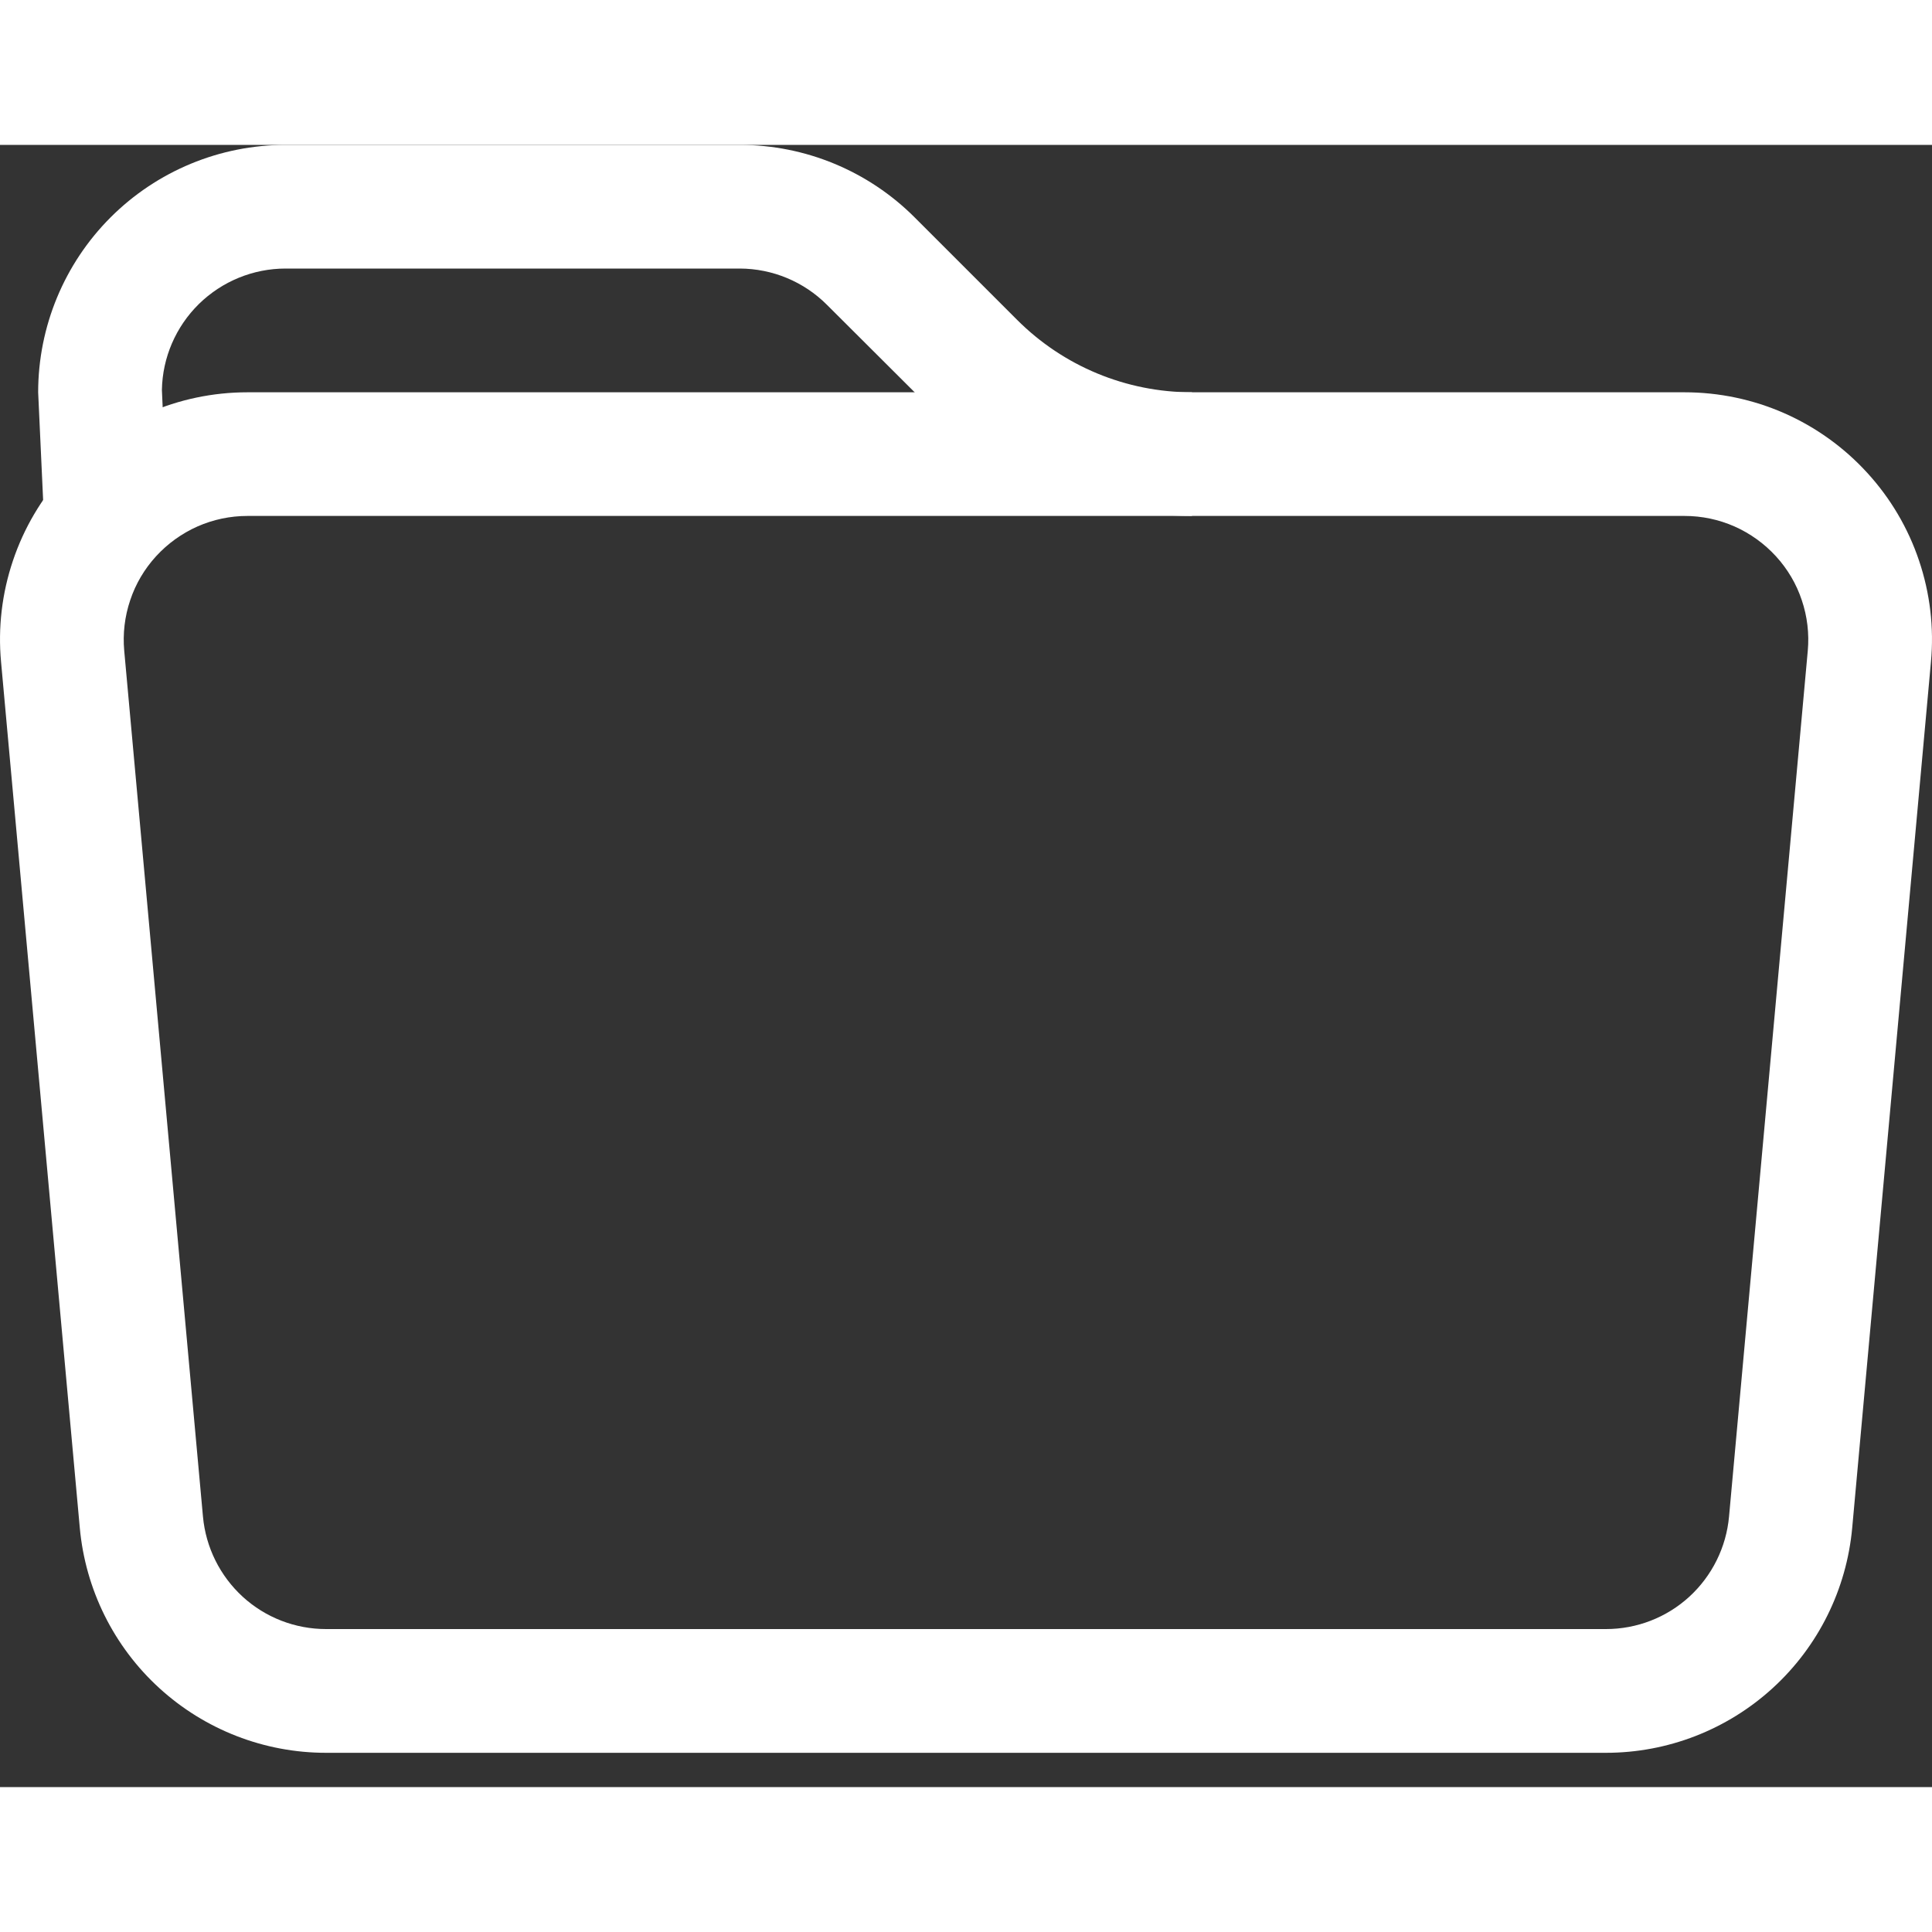 <svg width="20" height="20" viewBox="0 0 20 17" fill="none" xmlns="http://www.w3.org/2000/svg">
<rect x="0" y="0" width="20" height="17" fill="#333333" stroke="none"/>
<path d="M12.339 3.841C11.32 3.841 10.344 3.436 9.624 2.716L8.561 1.656C8.322 1.416 7.997 1.281 7.659 1.28H2.956C2.621 1.28 2.299 1.412 2.059 1.647C1.82 1.882 1.682 2.201 1.676 2.536L1.734 3.841H0.454L0.395 2.561C0.395 1.882 0.665 1.23 1.145 0.75C1.625 0.27 2.277 0 2.956 0H7.658C8.337 0 8.988 0.27 9.468 0.75L10.528 1.81C11.008 2.291 11.659 2.561 12.339 2.561V3.841Z" fill="white"/>
<path fill-rule="evenodd" clip-rule="evenodd" d="M17.439 3.841H2.561C2.383 3.841 2.207 3.878 2.044 3.95C1.882 4.022 1.736 4.127 1.616 4.258C1.496 4.389 1.404 4.544 1.348 4.713C1.291 4.881 1.27 5.06 1.286 5.237L2.101 14.199C2.13 14.518 2.277 14.813 2.512 15.029C2.748 15.245 3.056 15.364 3.375 15.364H16.625C16.944 15.364 17.252 15.245 17.488 15.029C17.723 14.813 17.87 14.518 17.899 14.199L18.714 5.237C18.73 5.06 18.709 4.881 18.652 4.713C18.596 4.544 18.504 4.389 18.384 4.258C18.264 4.127 18.118 4.022 17.956 3.95C17.793 3.878 17.617 3.841 17.439 3.841ZM2.561 2.561C2.205 2.561 1.853 2.635 1.528 2.778C1.202 2.922 0.91 3.132 0.67 3.395C0.43 3.657 0.247 3.967 0.134 4.304C0.02 4.642 -0.022 4.999 0.011 5.353L0.826 14.316C0.884 14.952 1.177 15.544 1.649 15.975C2.121 16.406 2.736 16.645 3.375 16.645H16.625C17.264 16.645 17.879 16.406 18.351 15.975C18.823 15.544 19.116 14.952 19.174 14.316L19.989 5.353C20.022 4.999 19.98 4.642 19.866 4.304C19.753 3.967 19.57 3.657 19.33 3.395C19.09 3.132 18.798 2.922 18.472 2.778C18.147 2.635 17.795 2.561 17.439 2.561H2.561Z" fill="white"/>
</svg>
